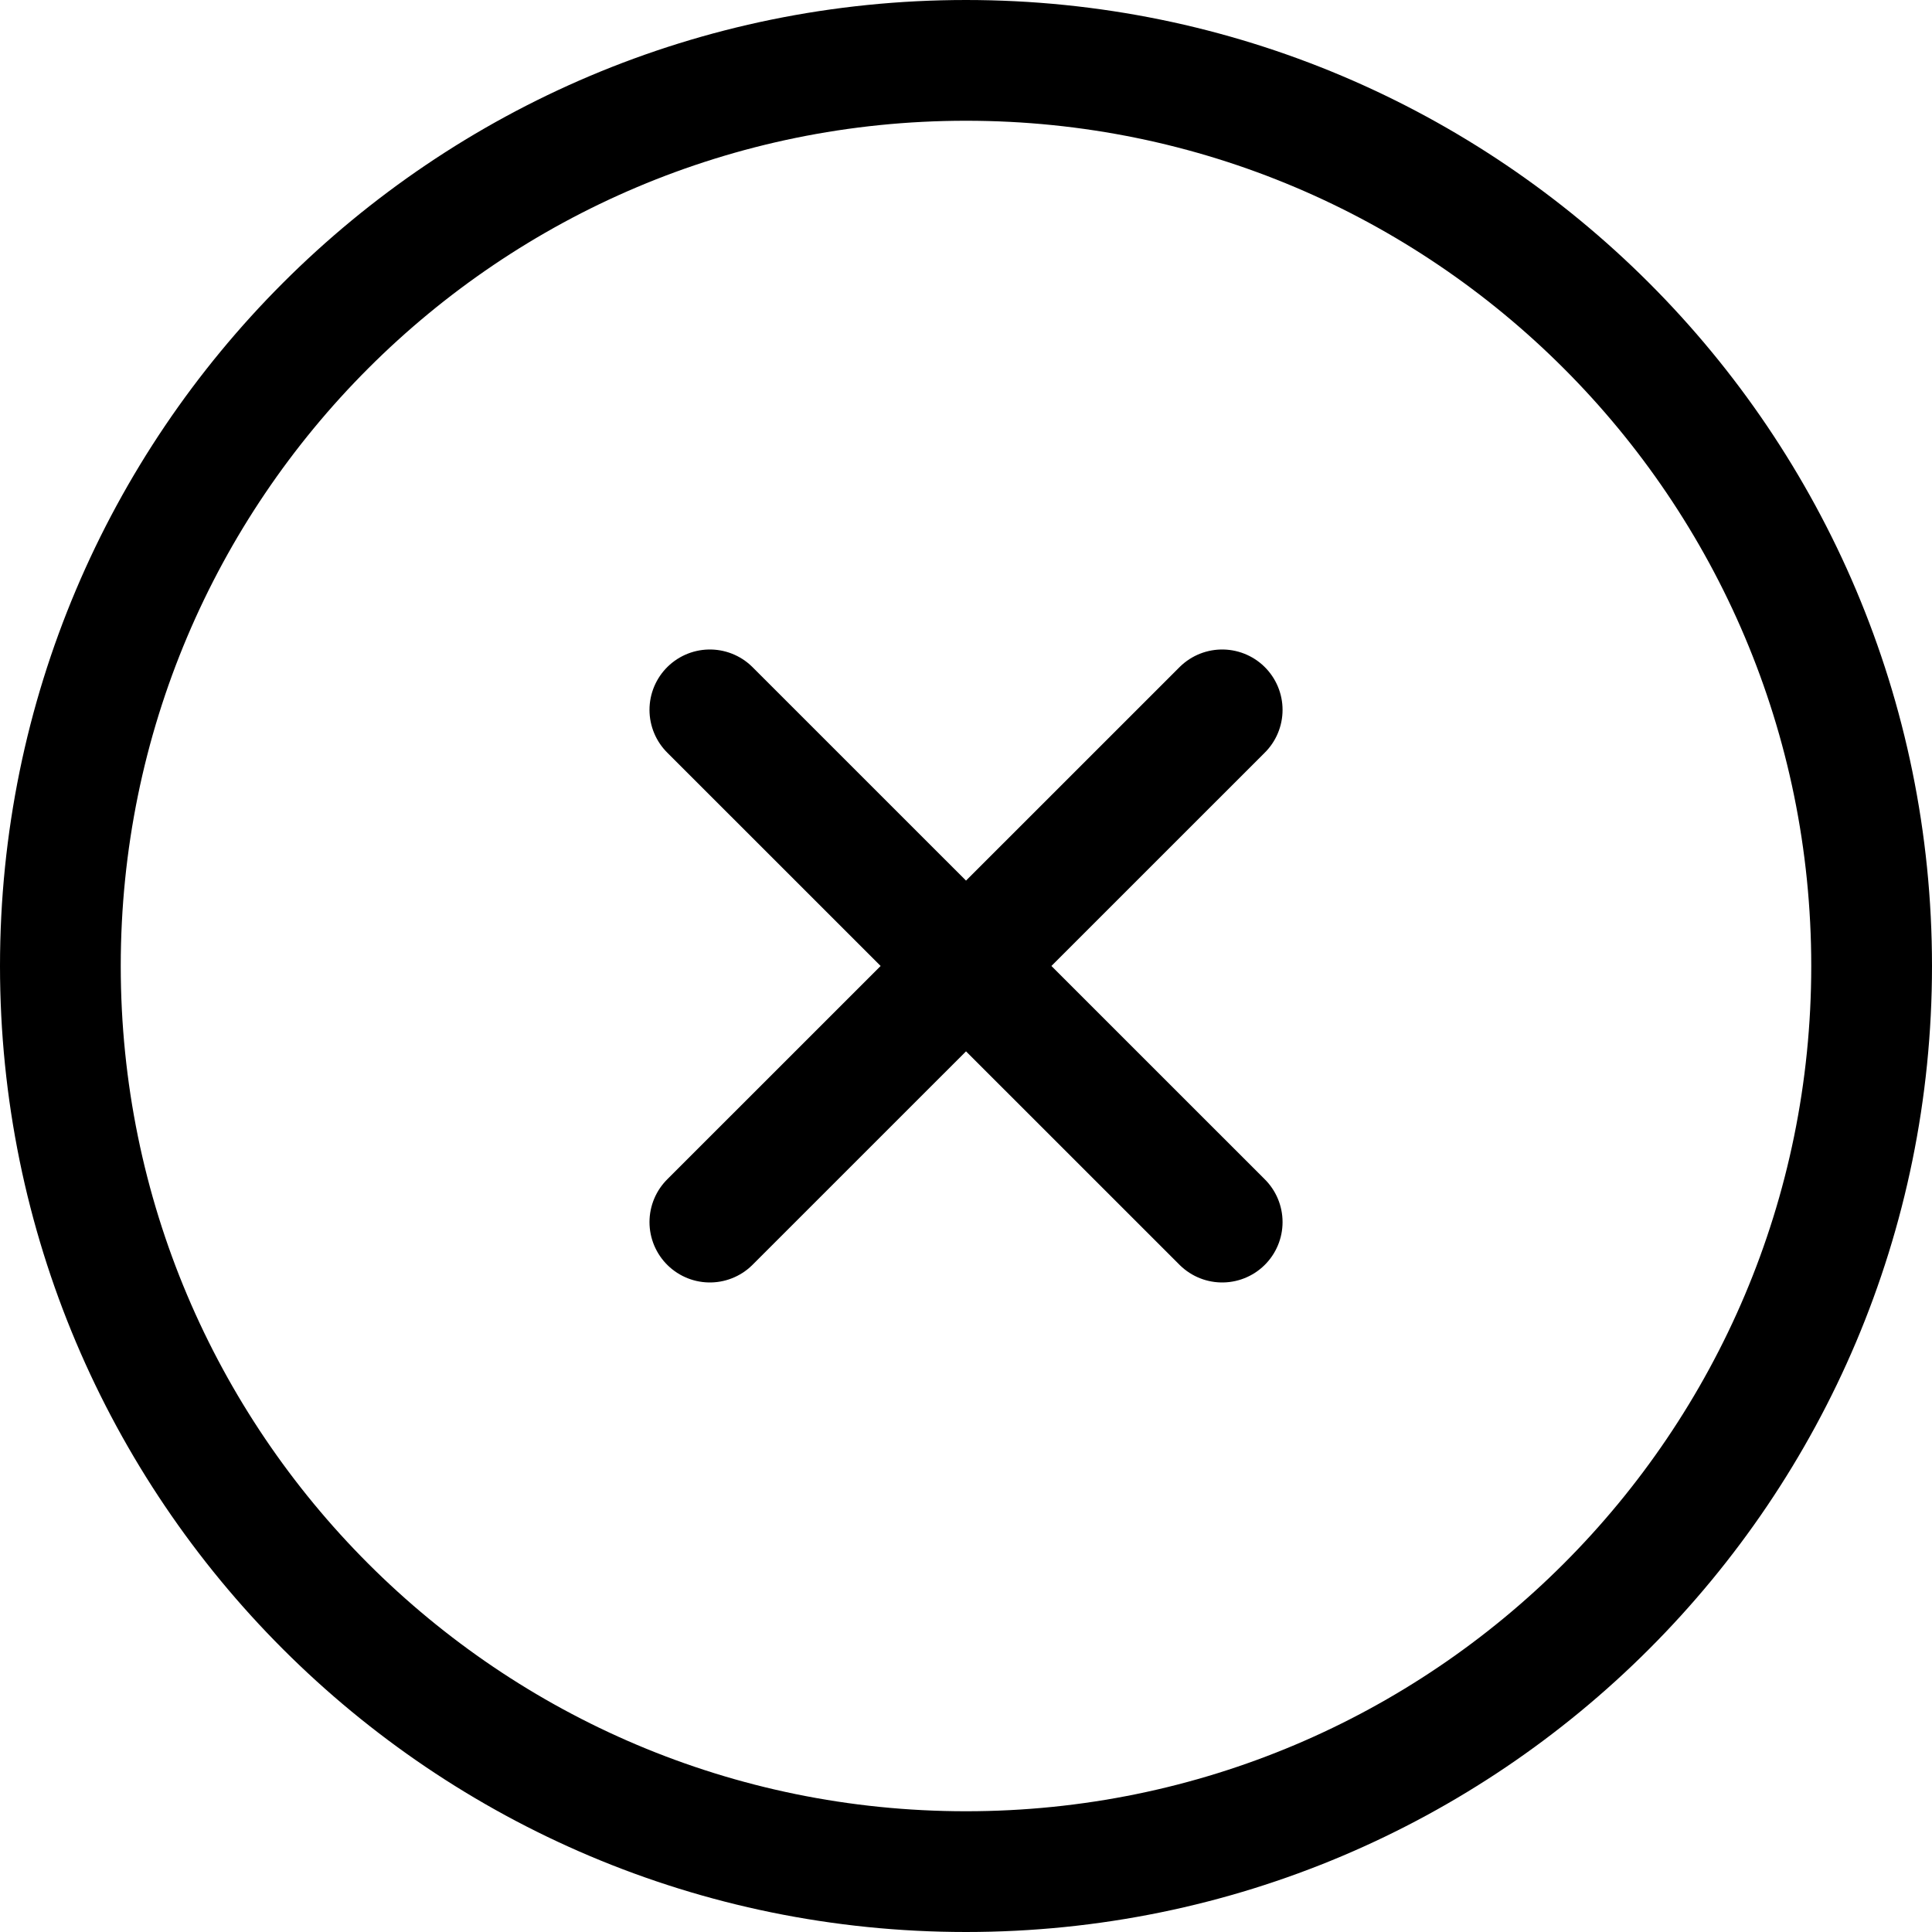 <svg viewBox="0 0 40 40" xmlns="http://www.w3.org/2000/svg"><g fill="none" stroke="#000" stroke-linecap="round" stroke-linejoin="round" stroke-width="1.5"><path d="M25.304 14.697 14.697 25.302M14.697 14.697l10.607 10.605M20 1.25c10.356 0 18.75 8.395 18.75 18.75S30.357 38.75 20 38.75 1.25 30.357 1.25 20 9.645 1.25 20 1.25z" stroke-width="2.5"/></g></svg>